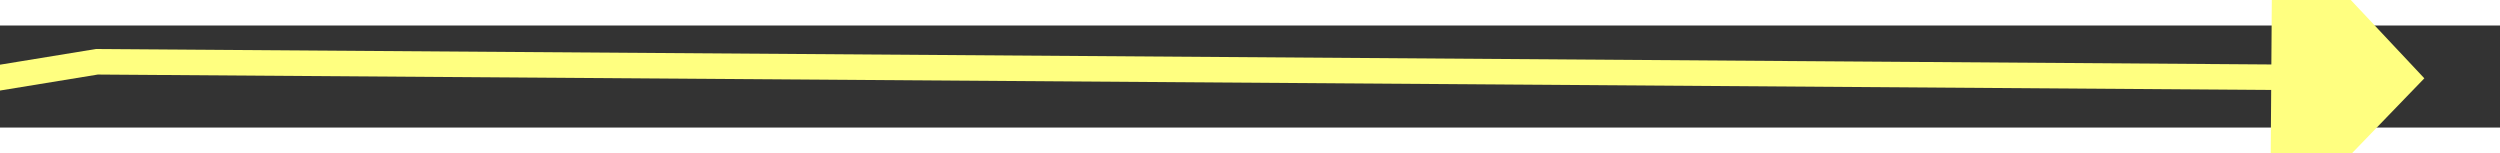 ﻿<?xml version="1.0" encoding="utf-8"?>
<svg version="1.1" xmlns:xlink="http://www.w3.org/1999/xlink" width="98px" height="6px" preserveAspectRatio="xMinYMid meet" viewBox="860 3439  98 4" xmlns="http://www.w3.org/2000/svg">
  <rect x="860" y="3439" width="98" height="4" fill="#333333" stroke="none"/>
  <g transform="matrix(-0.454 -0.891 0.891 -0.454 -1744.276 5813.106 )">
    <path d="M 65 0  L 42 72  L 2.302 148.561  " stroke-width="1" stroke="#ffff80" fill="none" transform="matrix(1 0 0 1 888 3329 )" />
    <path d="M -2.831 144.773  L 0 153  L 8.355 150.573  L -2.831 144.773  Z " fill-rule="nonzero" fill="#ffff80" stroke="none" transform="matrix(1 0 0 1 888 3329 )" />
  </g>
</svg>